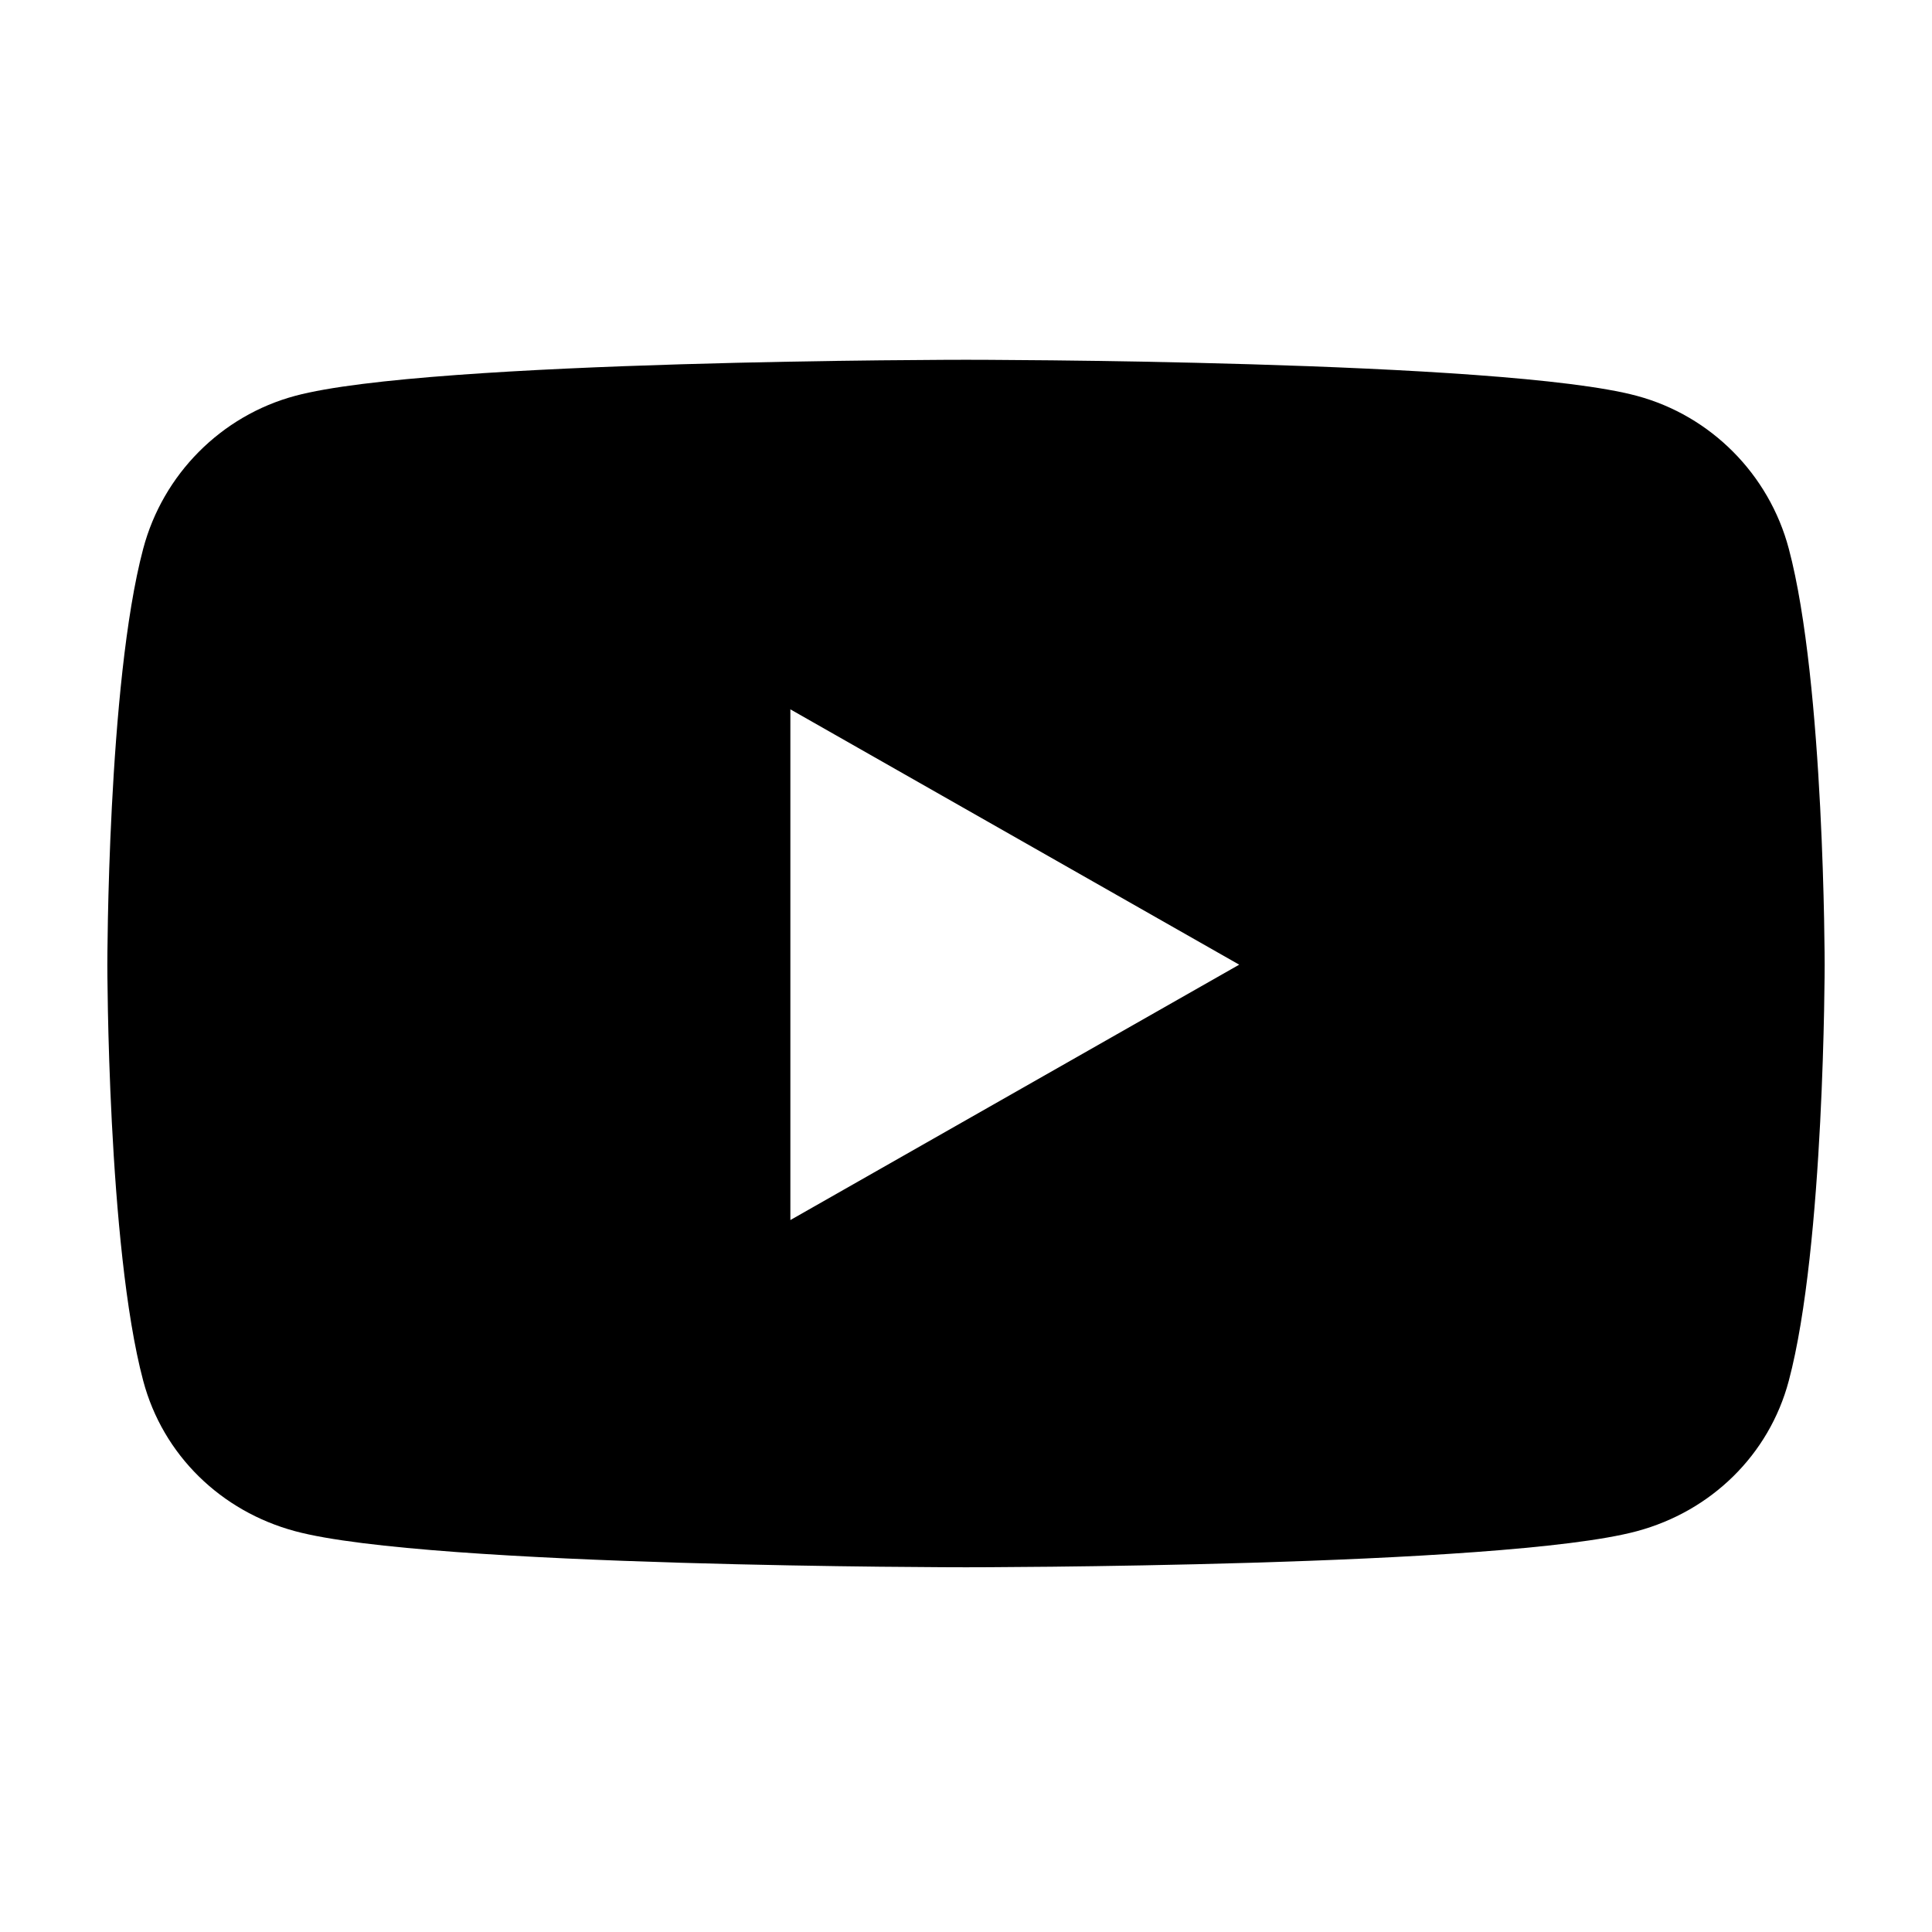<svg fill="#000" height="32" viewBox="0 0 32 32" width="32" xmlns="http://www.w3.org/2000/svg"><path d="m29.628 9.088c-.327-1.232-1.291-2.202-2.515-2.531-2.218-.598-11.113-.598-11.113-.598s-8.895 0-11.113.598c-1.224.329-2.188 1.299-2.515 2.531-.594 2.233-.594 6.891-.594 6.891s0 4.658.594 6.891c.327 1.232 1.291 2.162 2.515 2.491 2.218.598 11.113.598 11.113.598s8.895 0 11.113-.598c1.224-.329 2.188-1.259 2.515-2.491.594-2.233.594-6.891.594-6.891s0-4.658-.594-6.891zm-16.537 11.12v-8.459l7.434 4.229z" /></svg>